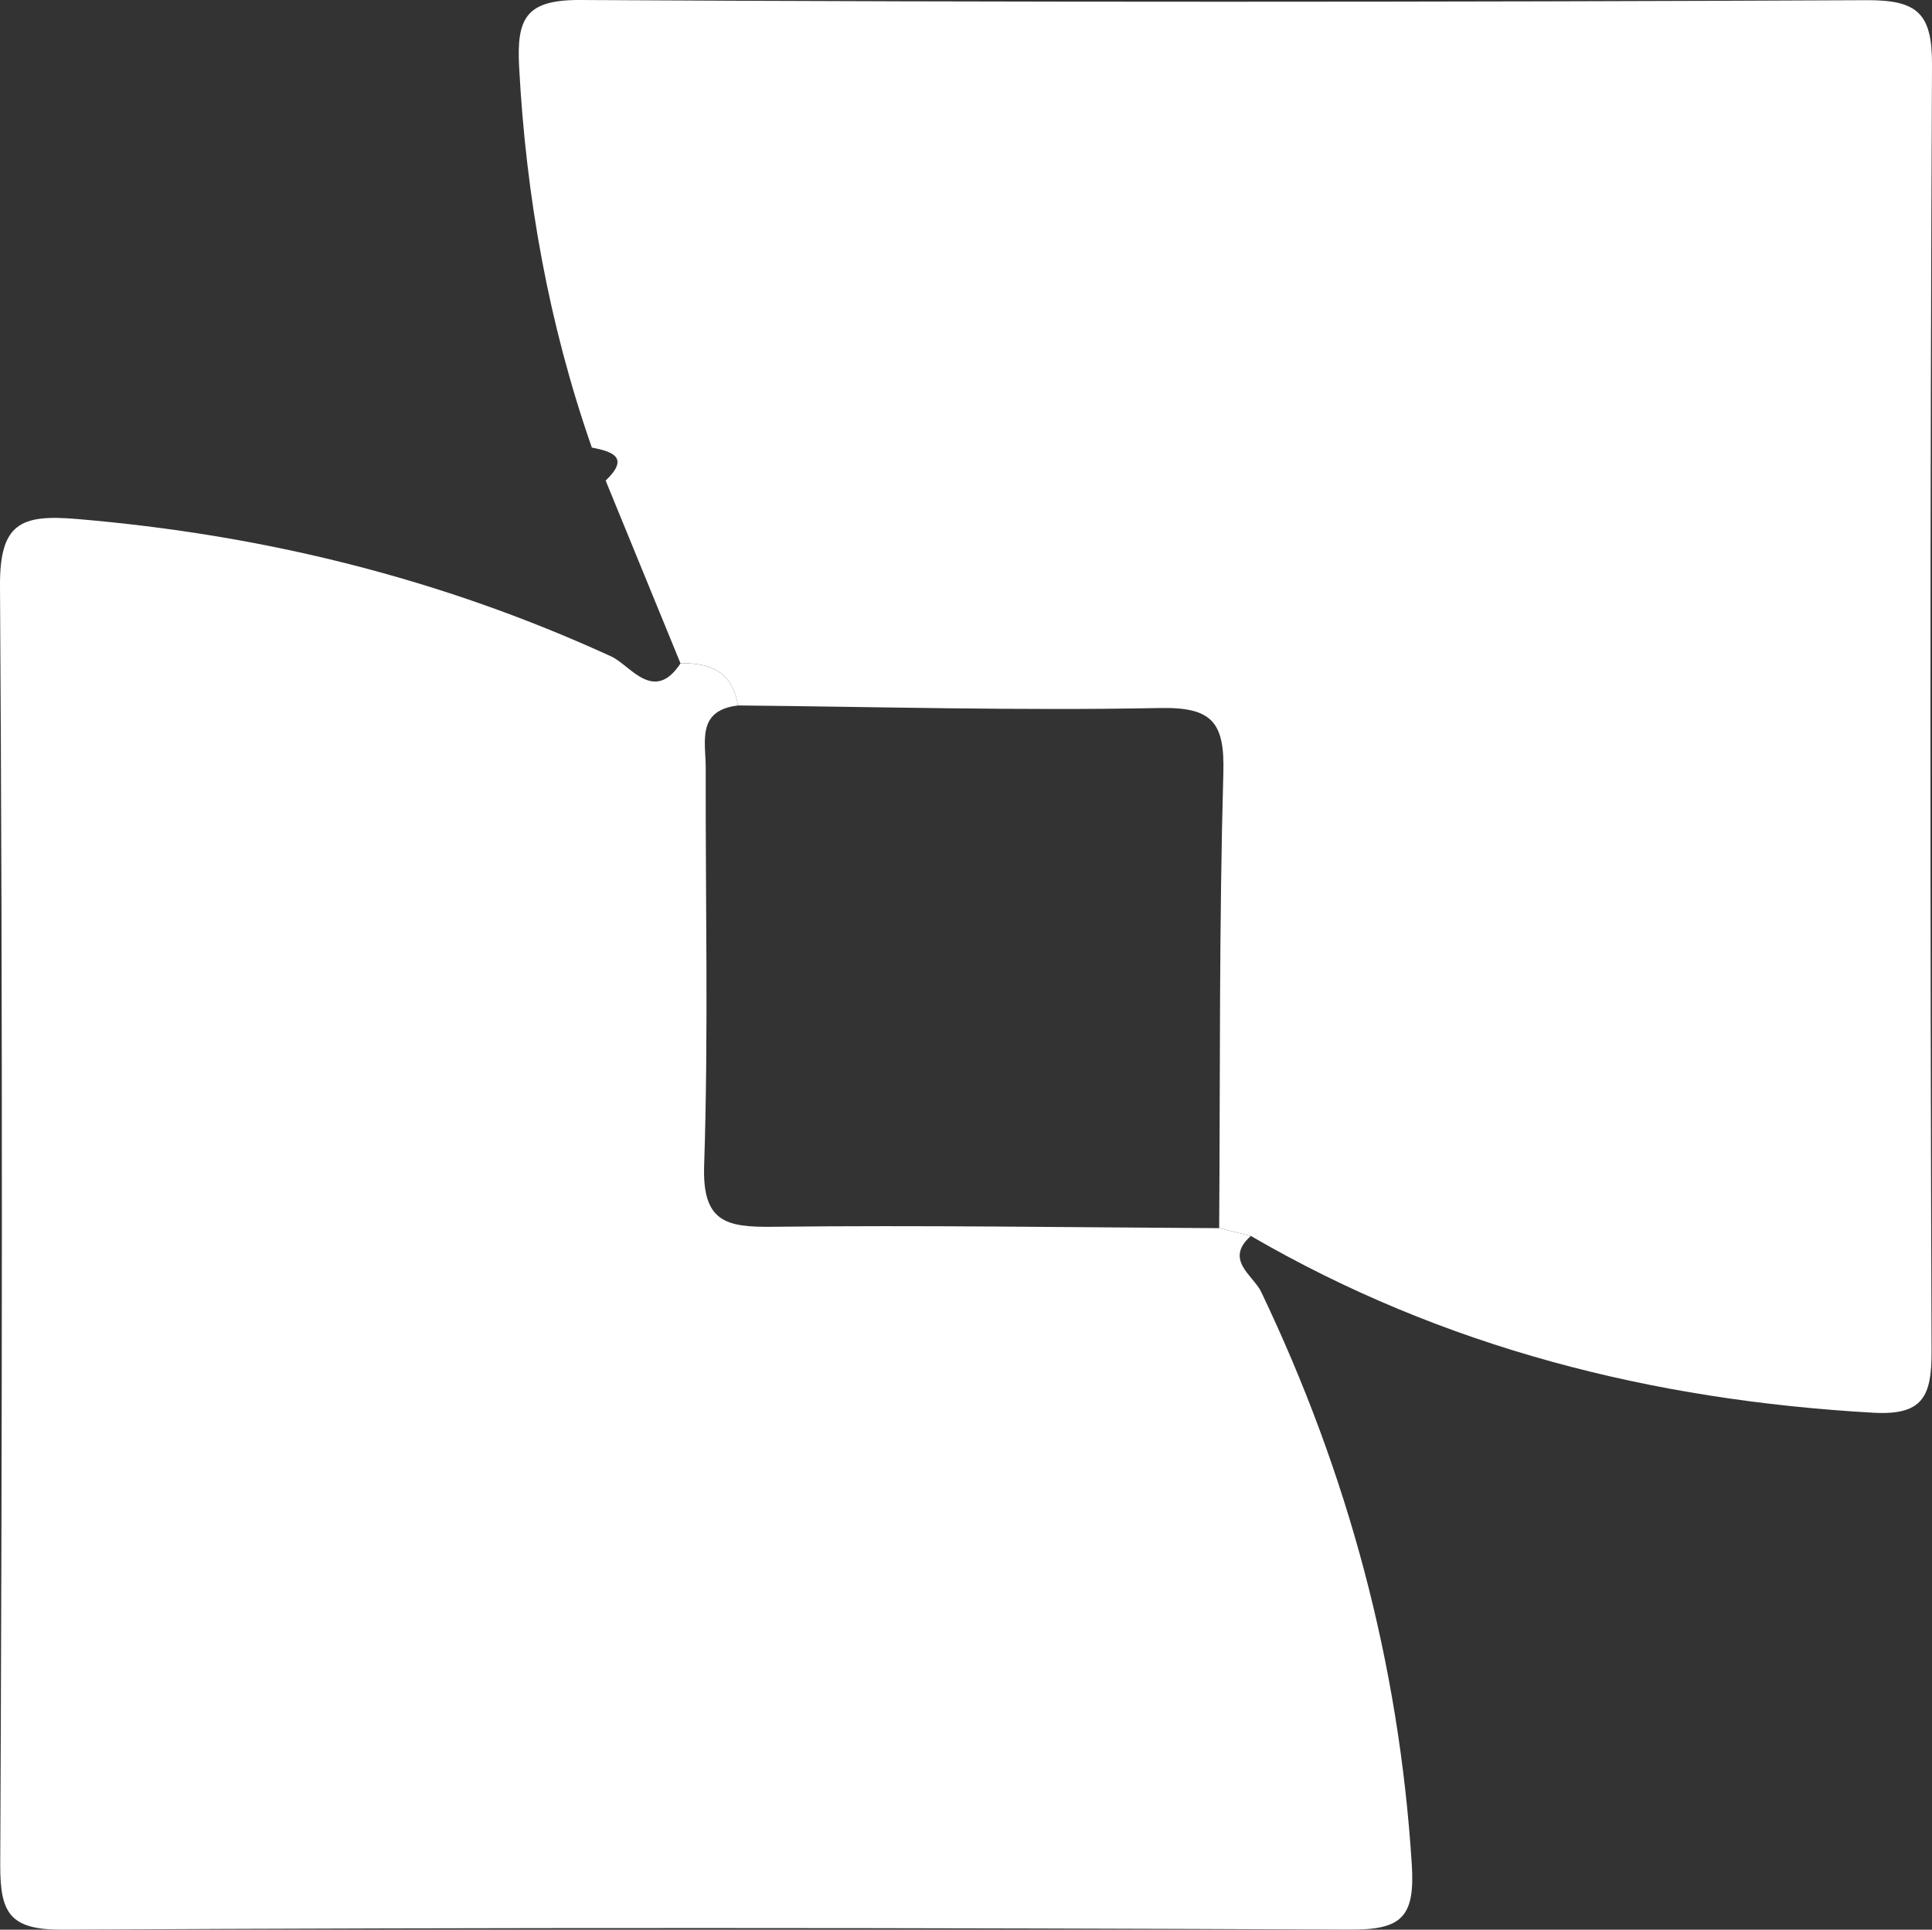 <?xml version="1.0" encoding="UTF-8"?>
<svg id="Layer_2" data-name="Layer 2" xmlns="http://www.w3.org/2000/svg" viewBox="0 0 745.67 744.96">
  <rect x="0" y="0" width="745.67" height="744.96" fill="#333333" stroke="none"/>
  <defs>
    <style>
      .cls-1 {
        fill: #fff;
      }
    </style>
  </defs>
  <g id="Layer_1-2" data-name="Layer 1">
    <path class="cls-1" d="M262.65,256.1c-9.63-23.52-19.26-47.05-28.89-70.57,9.3-8.88,2.83-11.17-5.33-12.75-16.63-47.61-25.4-96.61-28.07-147C199.37,7.03,202.93-.12,224.01,0c165.52,.92,331.06,.85,496.58,.07,19.8-.09,25.17,5.36,25.08,25.09-.79,165.52-.73,331.04-.17,496.56,.06,17.36-3.35,24.75-22.52,23.66-85.28-4.83-165.93-25.1-240.21-68.24-4.07-1.01-8.15-2.02-12.22-3.03,.39-58.6-.02-117.23,1.61-175.8,.54-19.41-4.27-25.38-24.46-24.98-54.27,1.08-108.59-.48-162.9-.99-2-12.76-10.5-16.65-22.16-16.25Z"/>
    <path class="cls-1" d="M470.55,474.12c4.07,1.01,8.15,2.02,12.22,3.03-10.4,9.18,.97,15.27,3.95,21.5,33.48,70.05,53.26,143.39,58.17,221.1,1.3,20.49-4,25.26-23.79,25.17-165.58-.74-331.17-.87-496.75,.03-20.53,.11-24.34-6.21-24.26-25.18C.84,555.27,1.06,390.76,0,226.26c-.16-24.31,8.02-27.73,29.6-25.91,71.93,6.04,140.65,22.95,206.33,53.08,7.35,3.37,16.42,18.31,26.72,2.68,11.65-.4,20.16,3.49,22.16,16.25-16.1,1.88-12.4,14.18-12.43,24.15-.13,51.15,1.08,102.35-.61,153.44-.72,21.66,8.3,23.85,26.19,23.65,57.52-.67,115.06,.23,172.59,.53Z"/>
  </g>
</svg>